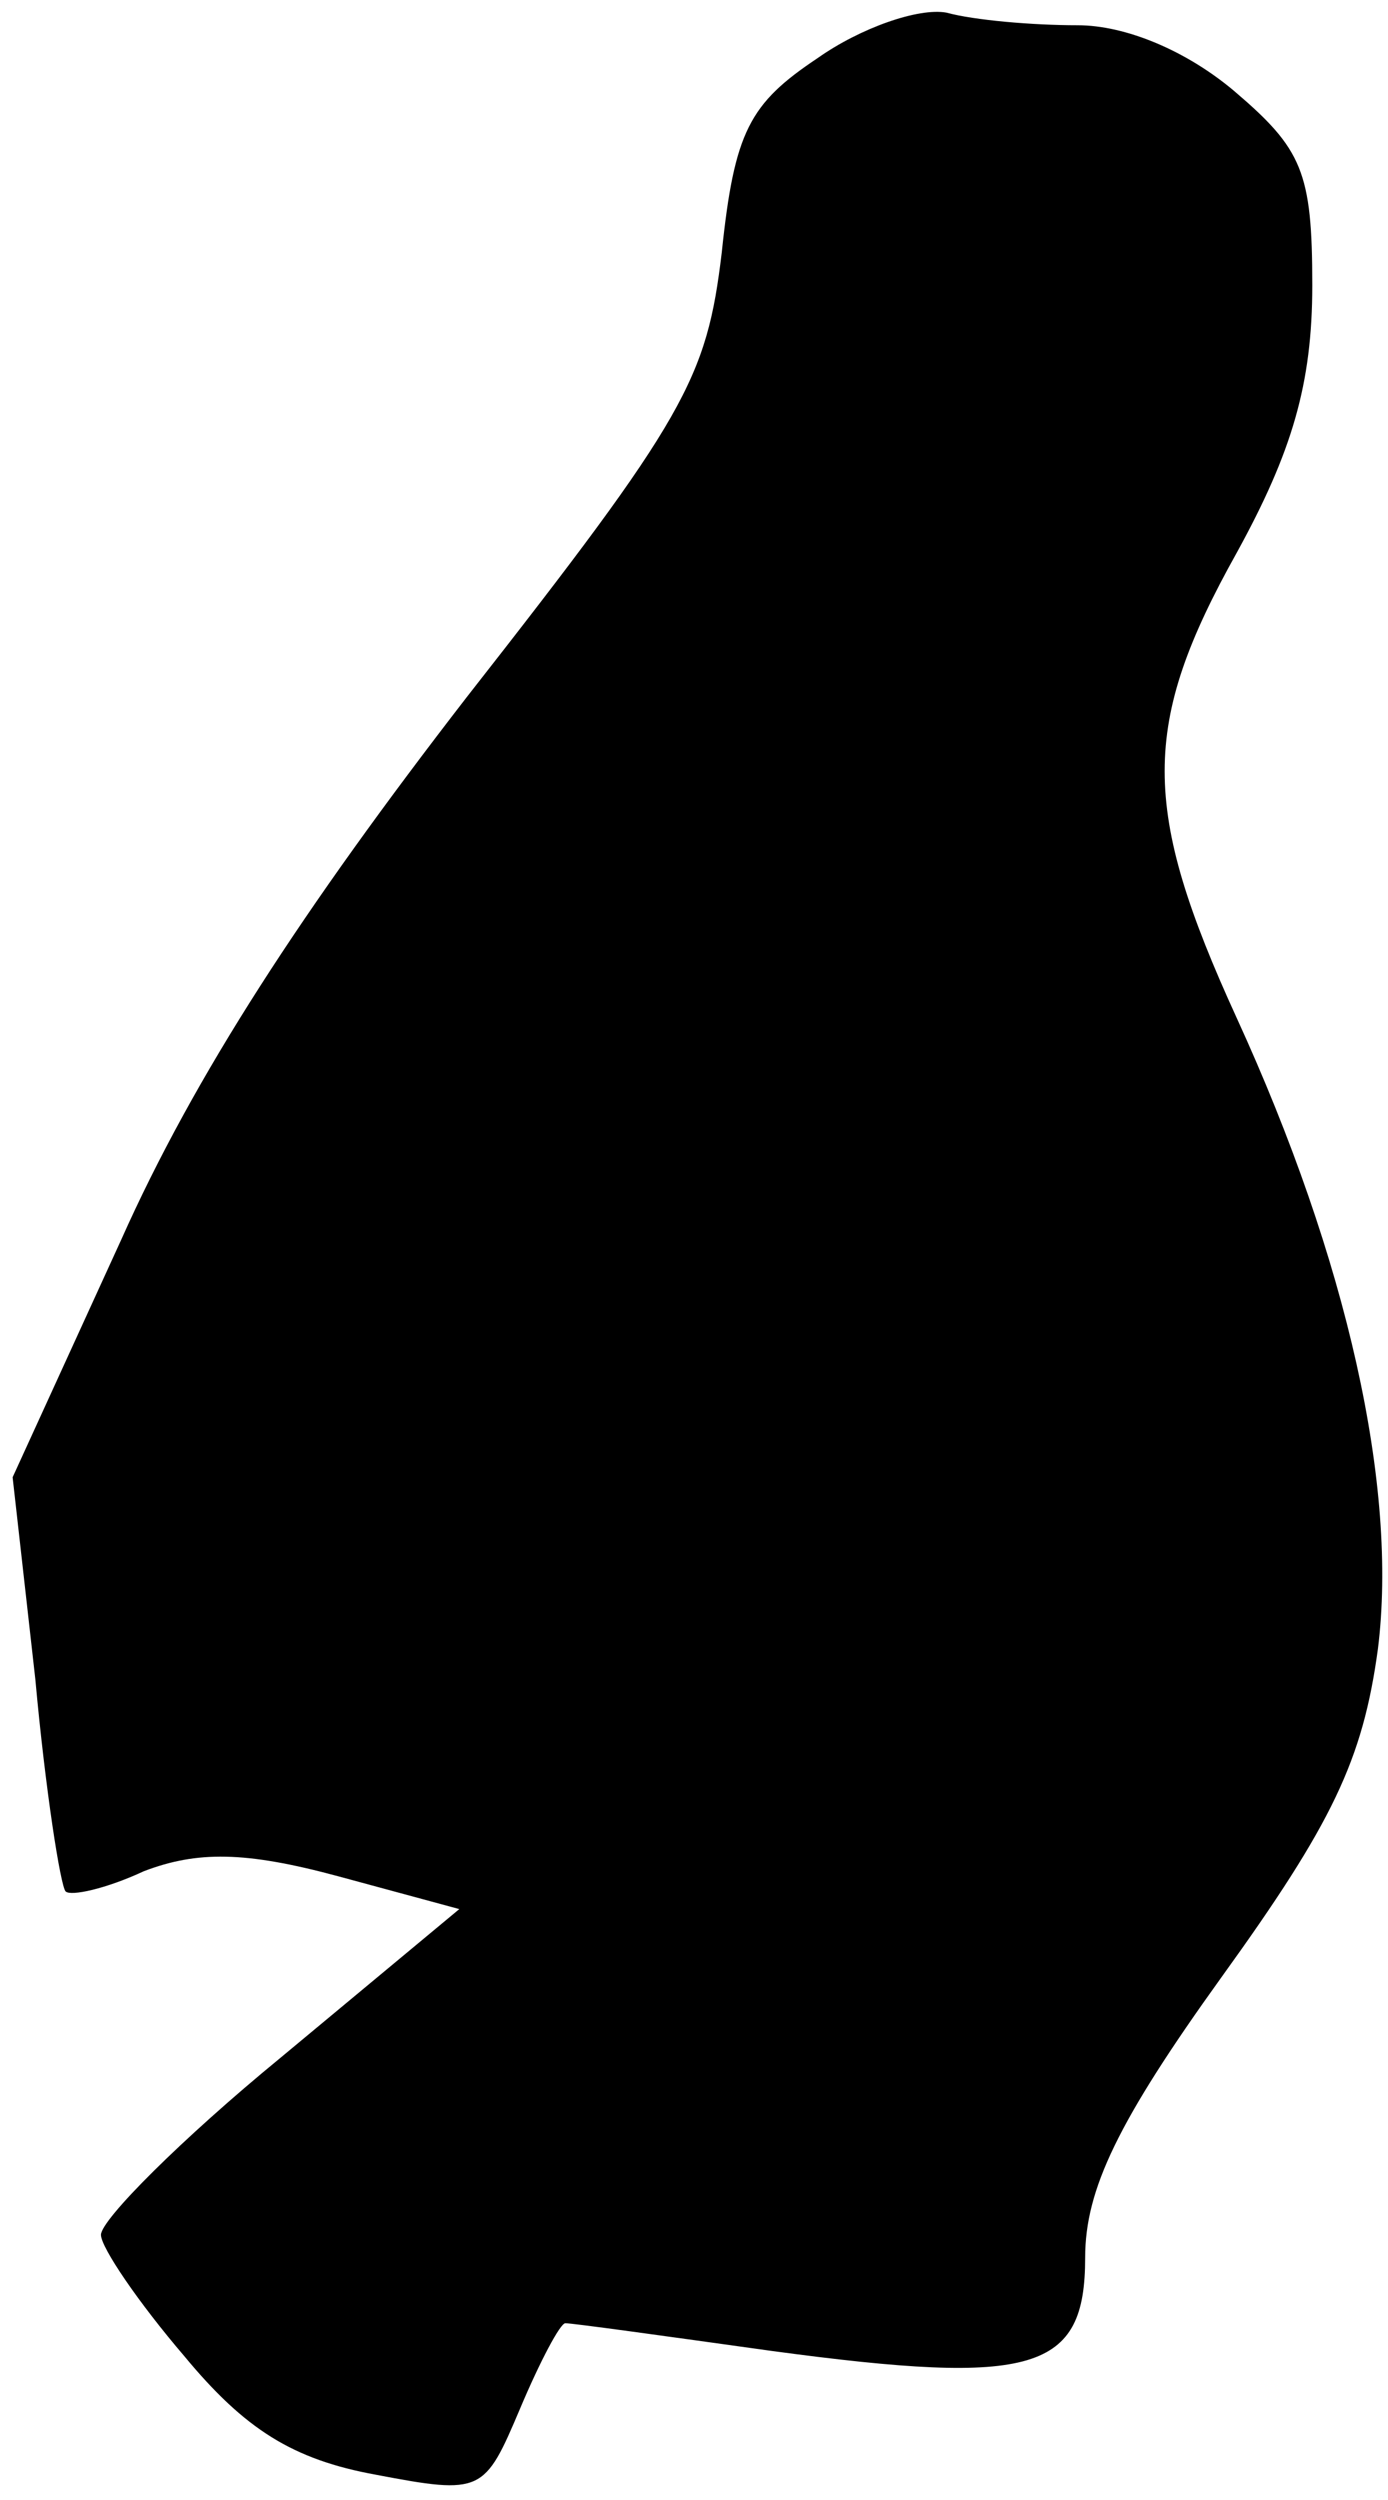 <?xml version="1.0" standalone="no"?>
<!DOCTYPE svg PUBLIC "-//W3C//DTD SVG 20010904//EN"
 "http://www.w3.org/TR/2001/REC-SVG-20010904/DTD/svg10.dtd">
<svg version="1.0" xmlns="http://www.w3.org/2000/svg"
 width="55pt" height="99pt" viewBox="0 0 55 99"
 preserveAspectRatio="xMidYMid meet">
<g transform="translate(0,99) scale(0.1,-0.1)"
fill="#000000" stroke="none">
<path fill="#000000" stroke="none" d="M324 967 c-27 -18 -33 -29 -38 -77 -6
-50 -14 -65 -101 -176 -65 -84 -108 -150 -137 -215 l-43 -94 9 -80 c4 -44 10
-82 12 -84 2 -2 16 1 31 8 21 8 40 8 77 -2 l48 -13 -71 -59 c-39 -32 -71 -64
-71 -70 0 -5 15 -27 33 -48 24 -29 43 -41 76 -47 42 -8 43 -7 57 26 8 19 16
34 18 34 3 0 39 -5 82 -11 104 -14 124 -8 124 37 0 27 13 54 54 111 44 61 56
86 62 130 8 64 -12 154 -56 250 -38 83 -38 116 0 184 22 40 30 67 30 106 0 45
-4 54 -31 77 -19 16 -43 26 -62 26 -18 0 -41 2 -52 5 -11 2 -34 -6 -51 -18z"/>
</g>
</svg>
